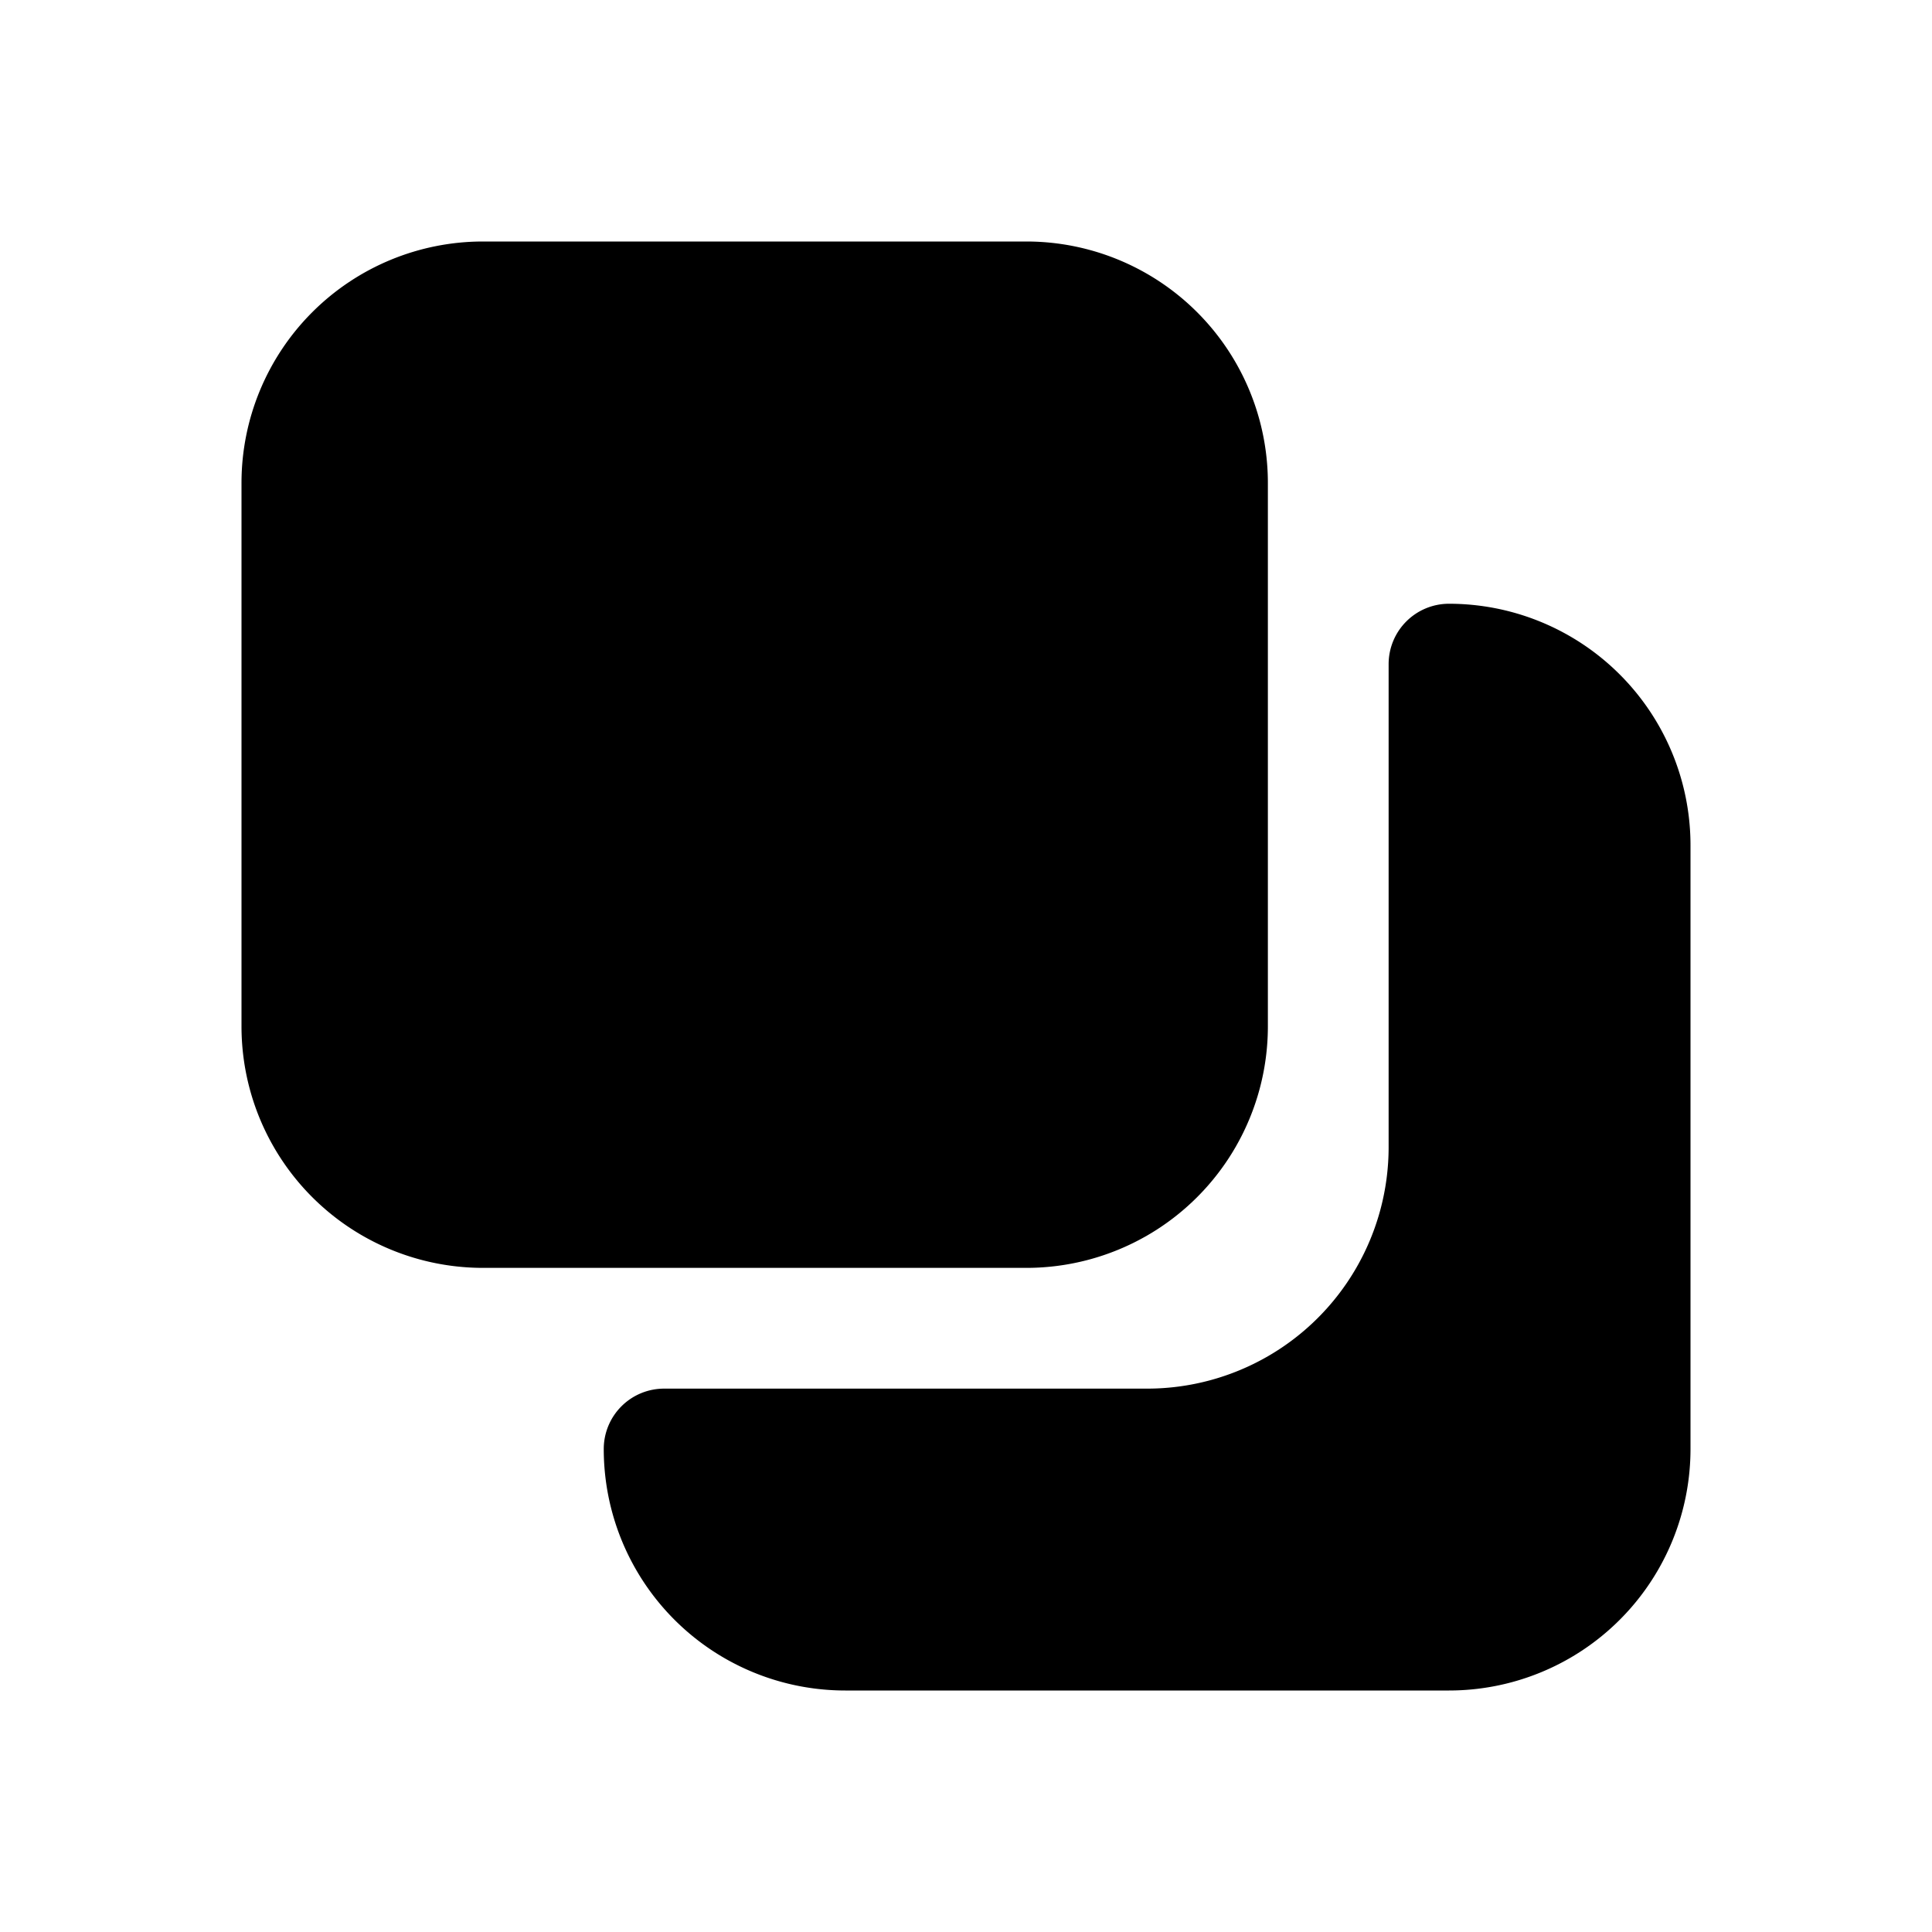 <svg width="32" height="32" fill="none" xmlns="http://www.w3.org/2000/svg"><path d="M8 4a4 4 0 0 0-4 4v9a4 4 0 0 0 4 4h9a4 4 0 0 0 4-4V8a4 4 0 0 0-4-4H8Z" fill="#000"/><path d="M24 10a1 1 0 0 0-1 1v8a4 4 0 0 1-4 4h-8a1 1 0 0 0-1 1 4 4 0 0 0 4 4h10a4 4 0 0 0 4-4V14a4 4 0 0 0-4-4Z" fill="#000"/></svg>